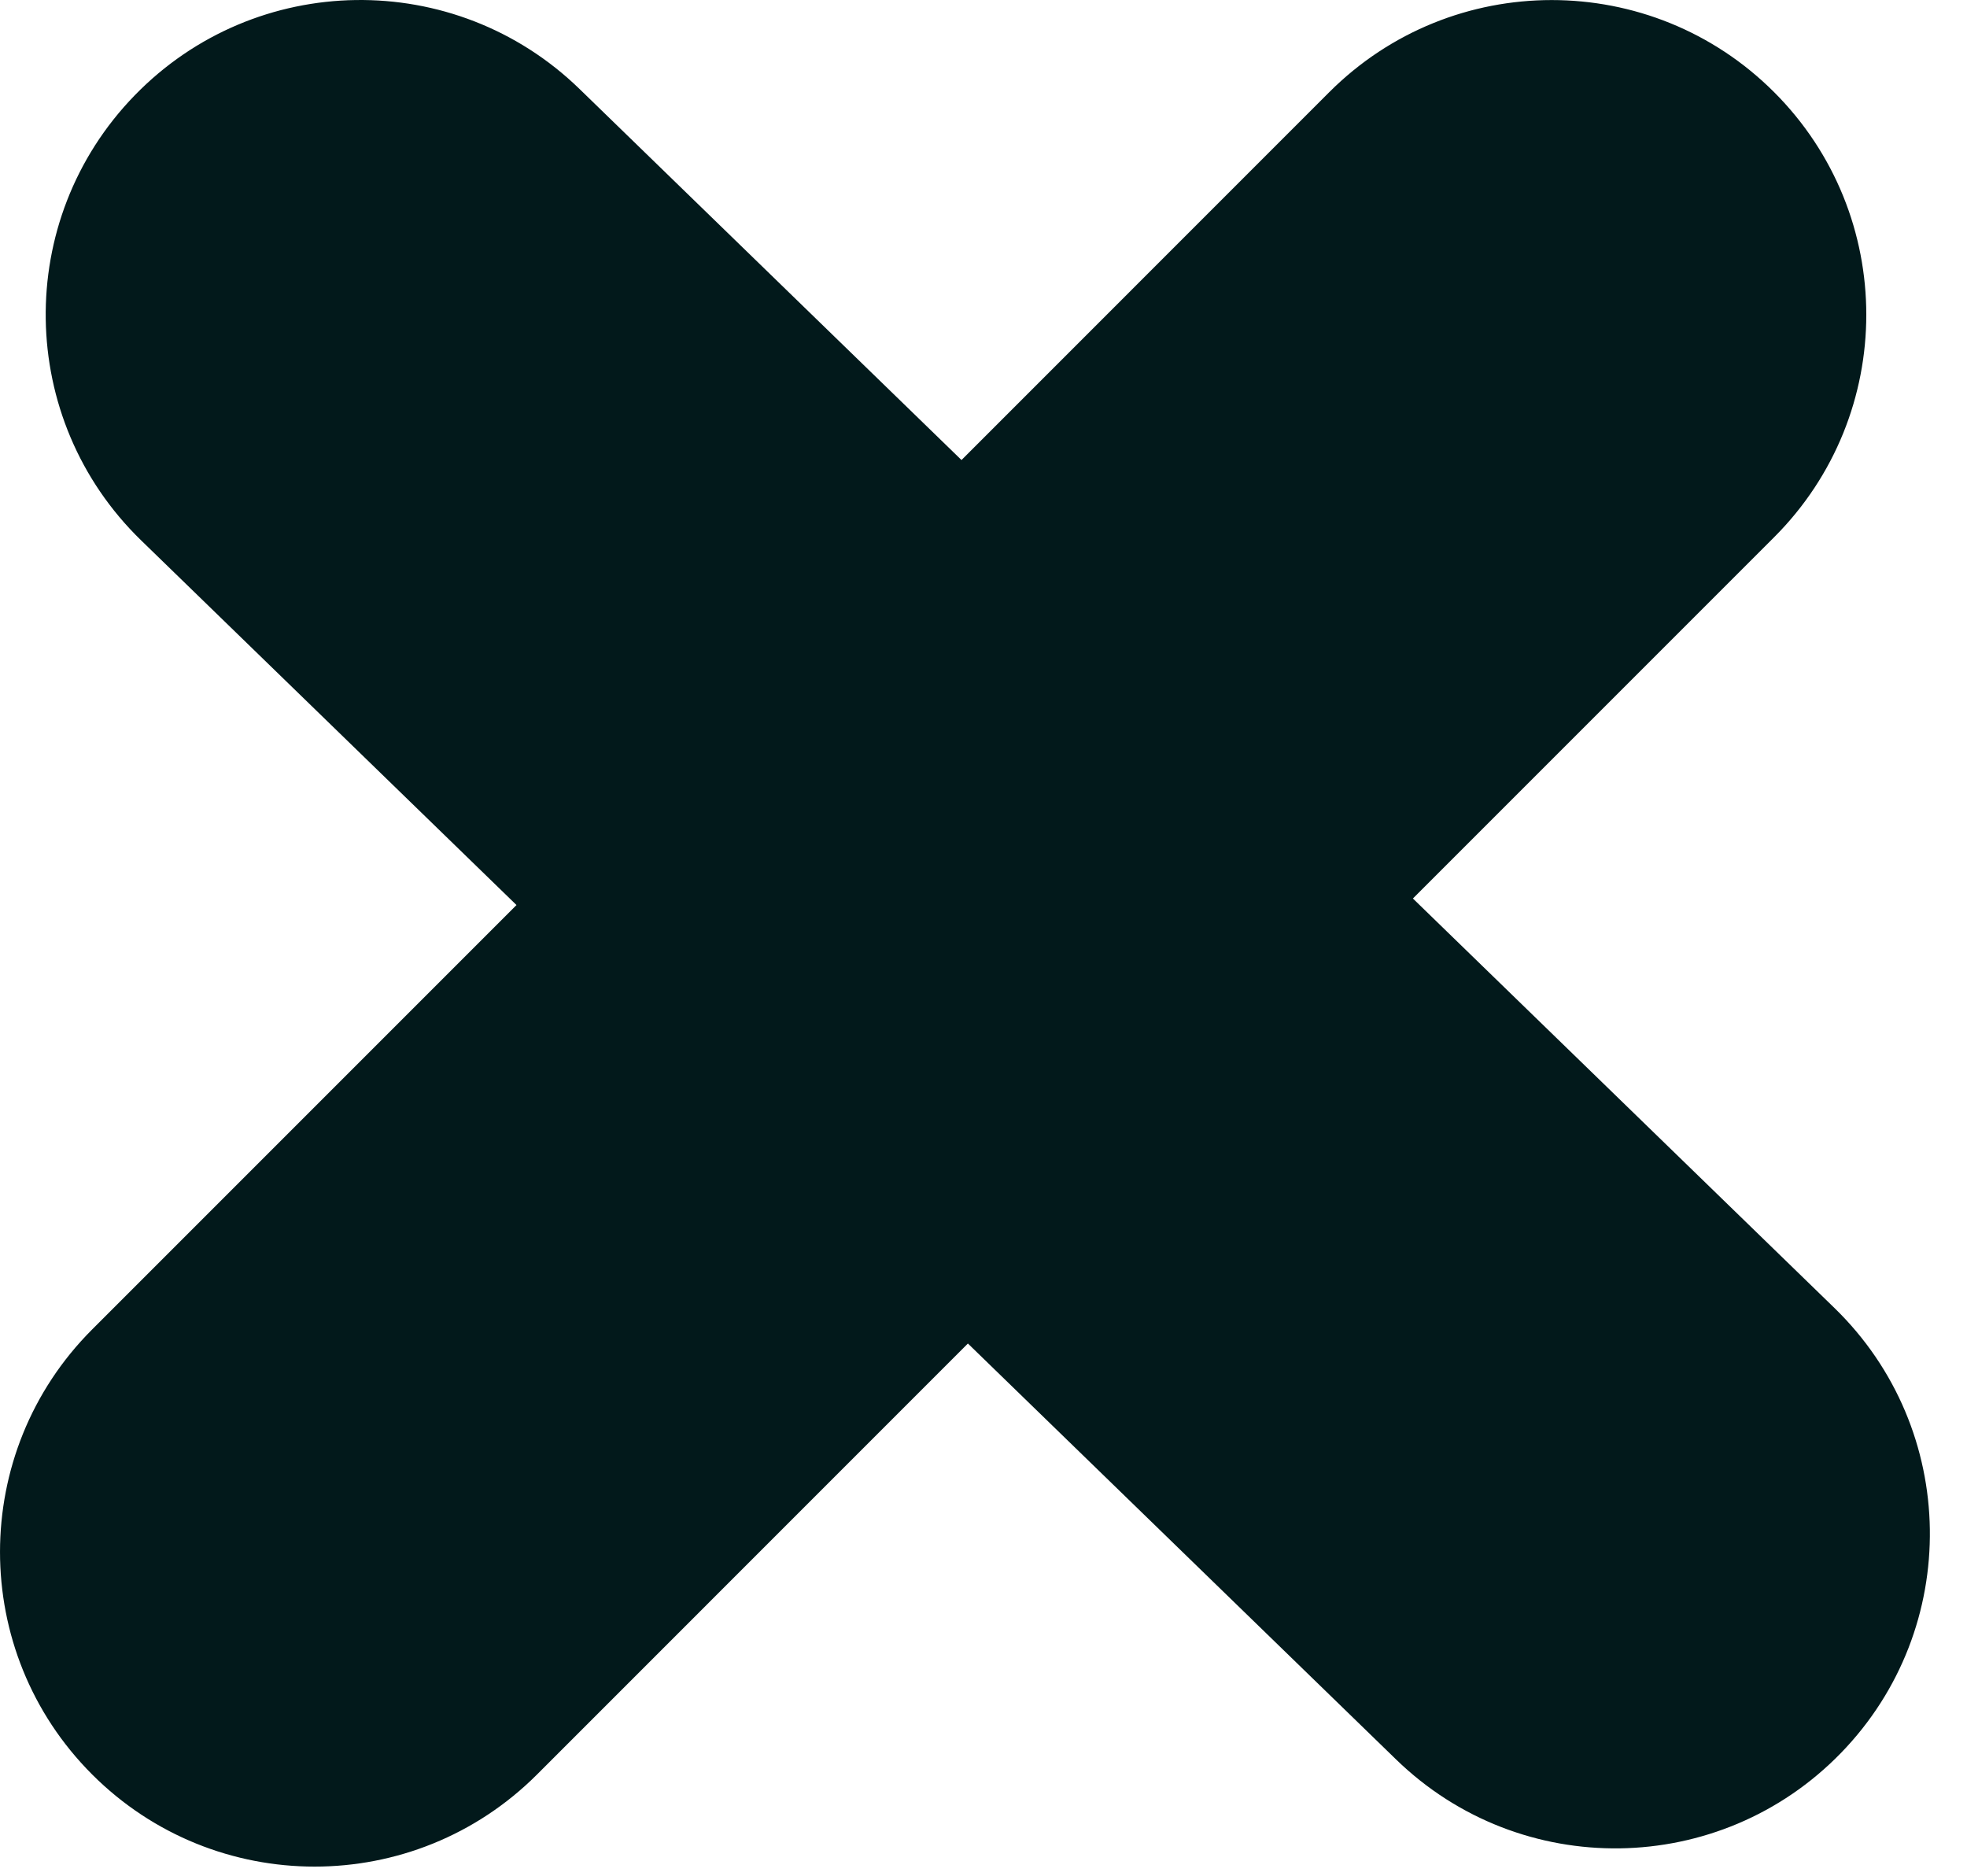 <svg width="43" height="41" viewBox="0 0 43 41" fill="none" xmlns="http://www.w3.org/2000/svg">
<path fill-rule="evenodd" clip-rule="evenodd" d="M30.519 38.457C33.244 41.104 37.598 41.04 40.245 38.315C42.891 35.591 42.827 31.237 40.103 28.59L30.887 19.639L38.784 11.742C41.47 9.056 41.47 4.701 38.784 2.015C36.098 -0.67 31.744 -0.67 29.058 2.015L21.019 10.055L12.668 1.944C9.943 -0.702 5.589 -0.639 2.943 2.086C0.297 4.81 0.36 9.165 3.085 11.811L11.291 19.782L2.014 29.059C-0.671 31.745 -0.671 36.099 2.014 38.785C4.7 41.471 9.055 41.471 11.741 38.785L21.159 29.366L30.519 38.457Z" fill="#02191B"/>
</svg>
